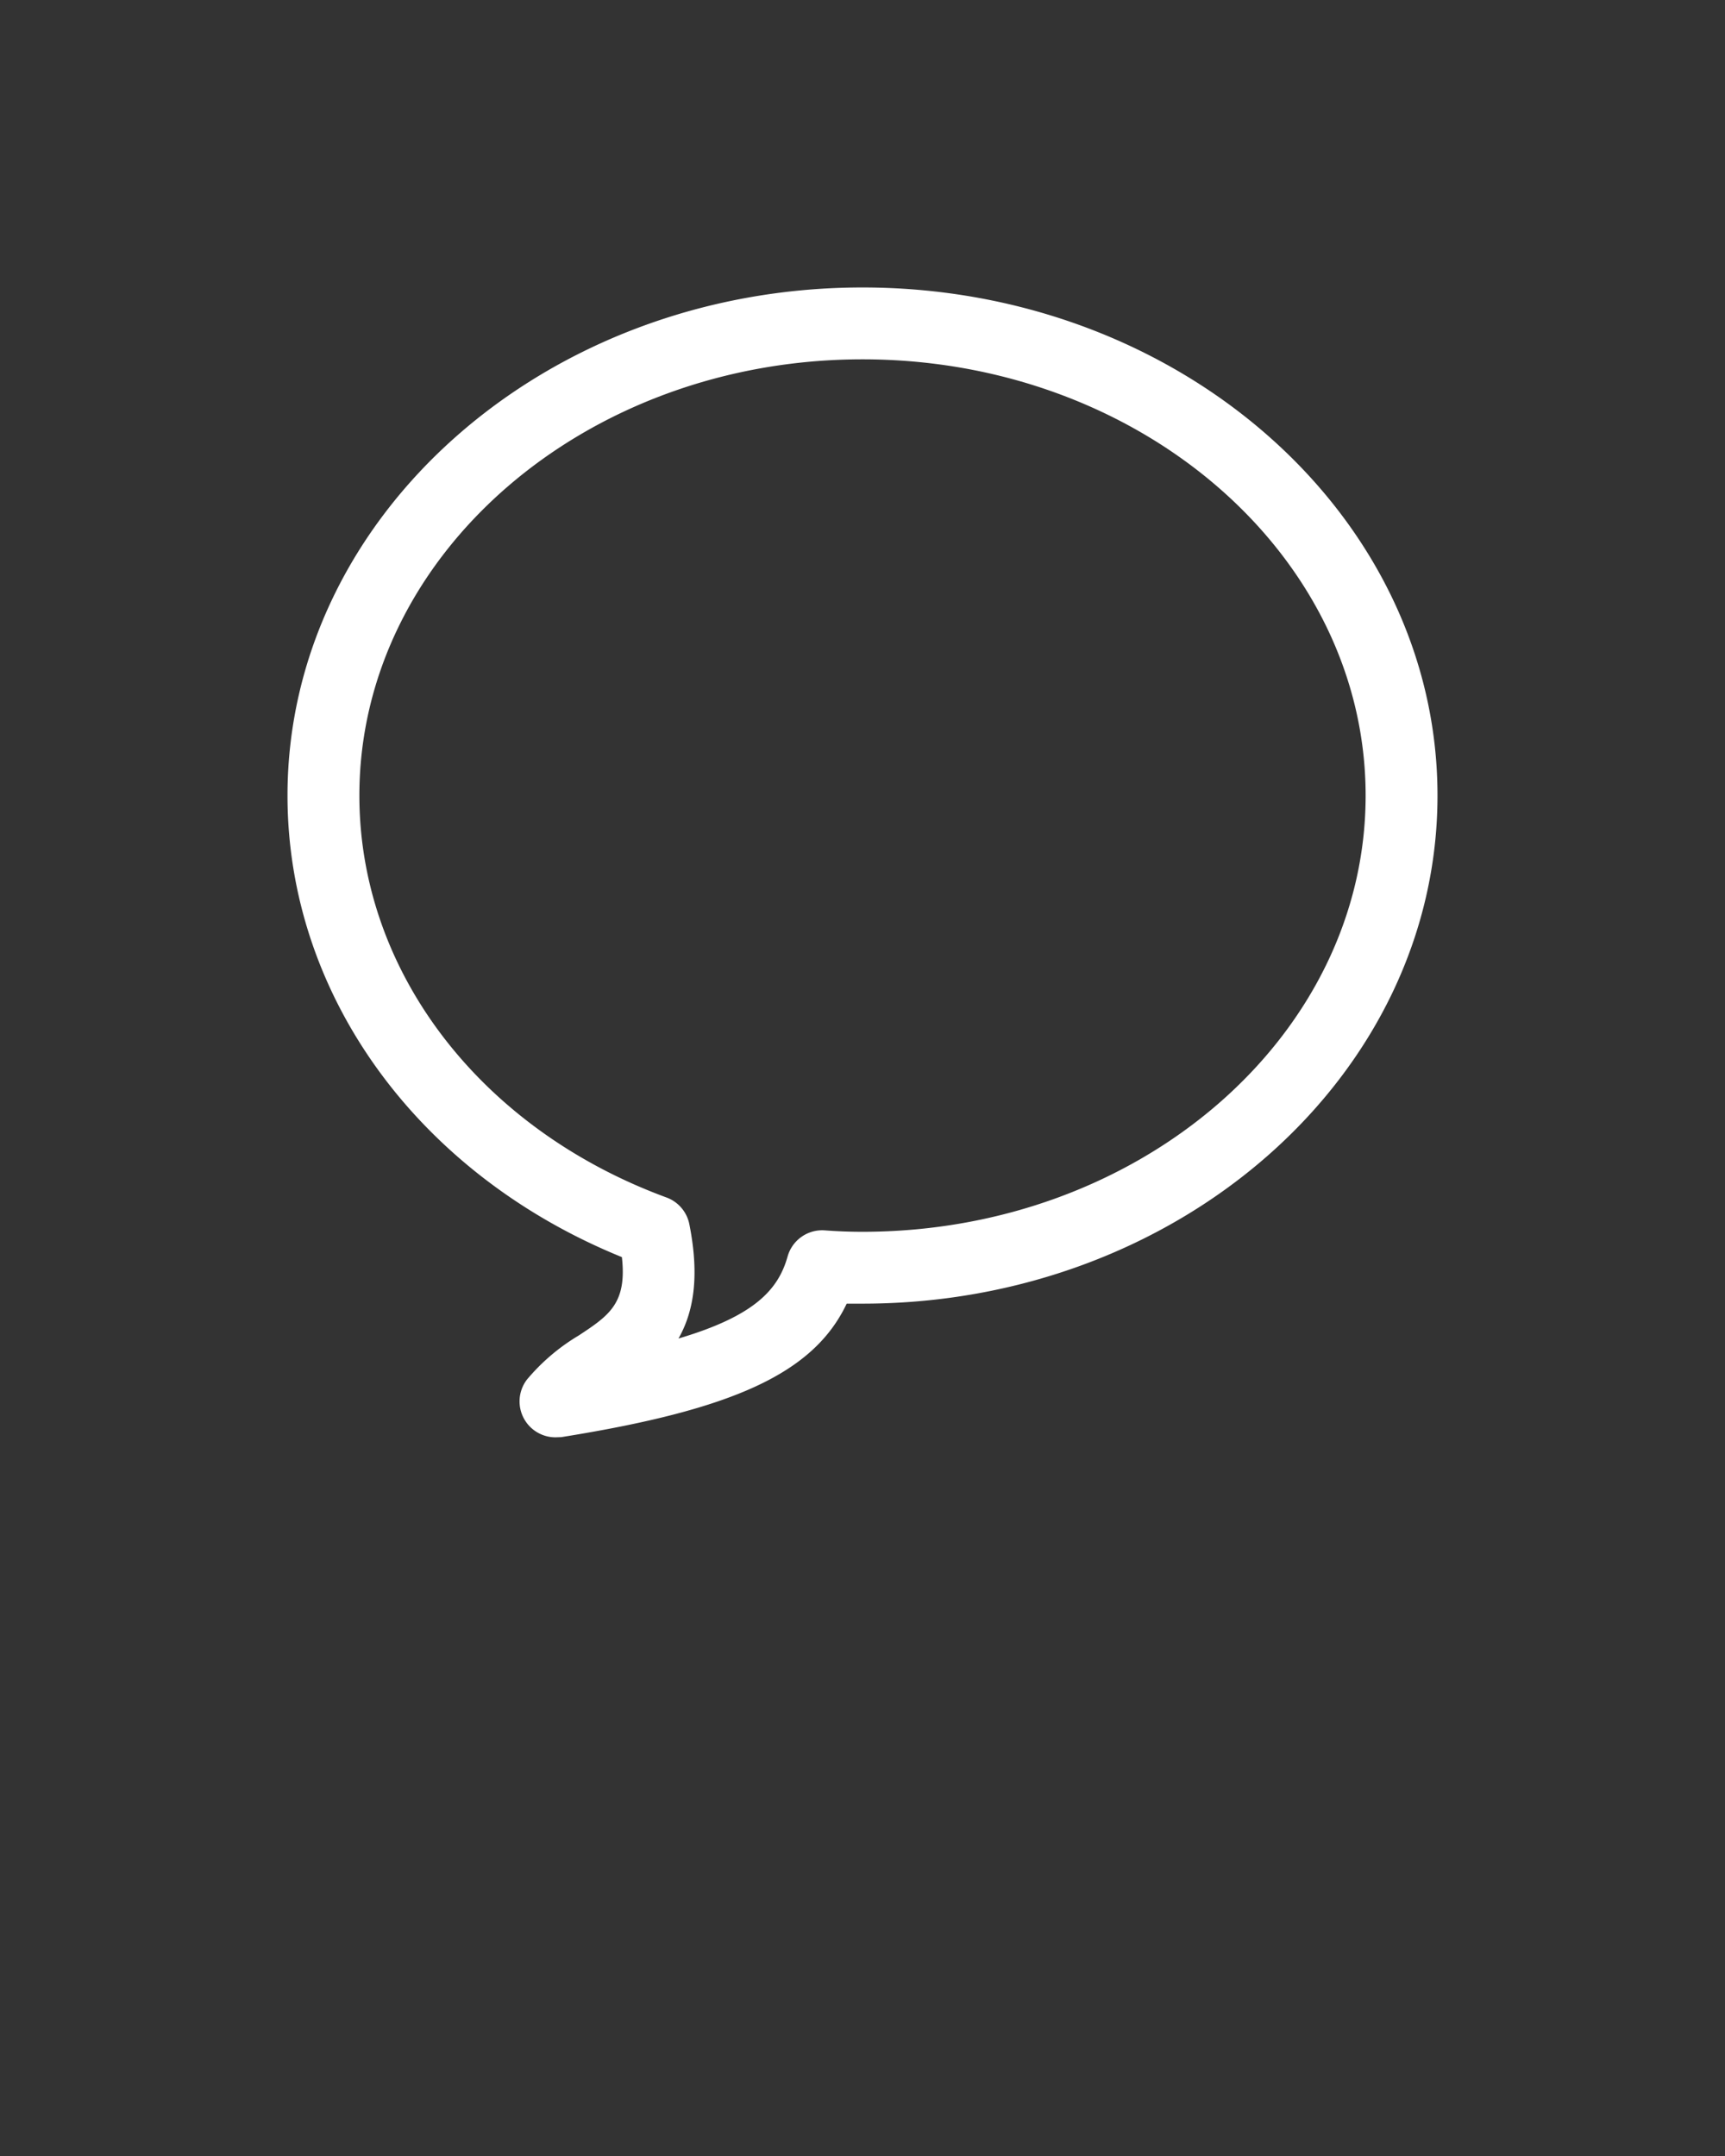 <svg width="96" height="120" xmlns="http://www.w3.org/2000/svg">
 <rect width="100%" height="100%" fill="#333333" stroke="none"/>
 <title>Artboard 87</title>

 <g>
  <title>background</title>
  <rect fill="none" id="canvas_background" height="402" width="582" y="-1" x="-1"/>
 </g>
 <g>
  <title>Layer 1</title>
  <path fill="#ffffff" id="svg_1" d="m30.92,80a2,2 0 0 1 -1.59,-3.22a11.3,11.3 0 0 1 2.88,-2.45c1.68,-1.11 2.69,-1.78 2.4,-4.36c-11.34,-4.61 -18.61,-14.58 -18.61,-25.69c0,-15.59 14.36,-28.28 32,-28.28s32,12.69 32,28.28s-14.36,28.28 -32,28.28l-0.88,0c-1.84,3.88 -6.31,5.9 -15.89,7.43l-0.31,0.01zm17.08,-60c-15.44,0 -28,10.89 -28,24.28c0,9.77 6.71,18.55 17.09,22.37a2,2 0 0 1 1.27,1.47c0.6,3 0.21,4.95 -0.6,6.38c4.22,-1.25 5.55,-2.71 6.07,-4.56a2,2 0 0 1 2.06,-1.46c0.8,0.06 1.47,0.08 2.11,0.08c15.44,0 28,-10.89 28,-24.28s-12.56,-24.28 -28,-24.28z"/>
 </g>
</svg>